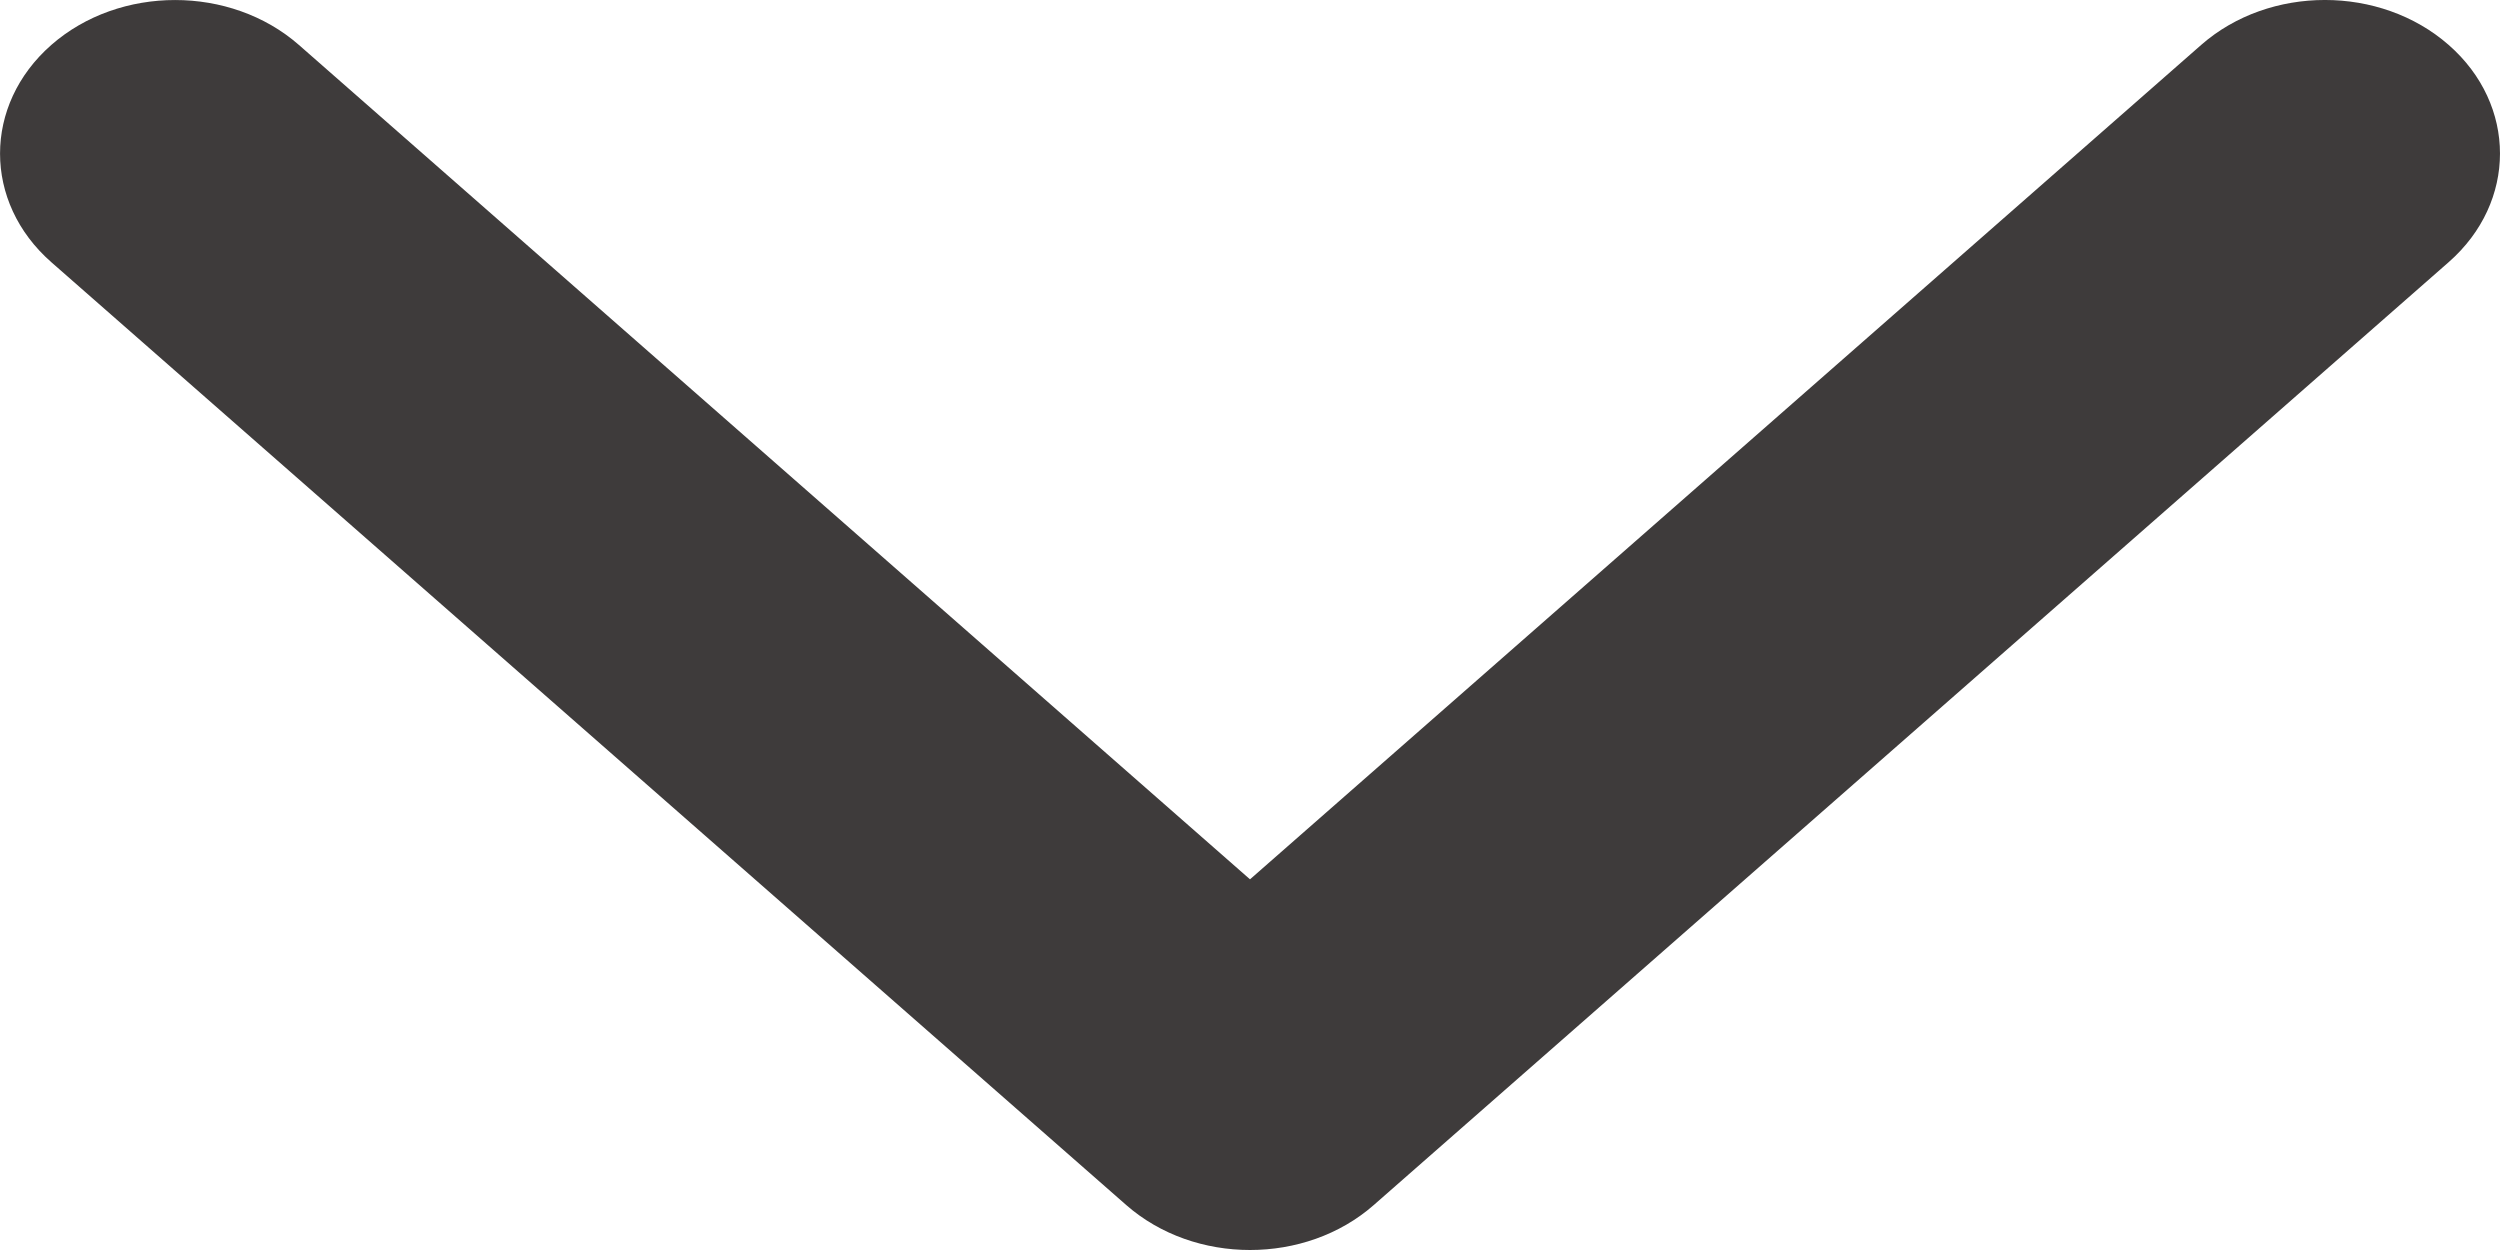 <svg xmlns="http://www.w3.org/2000/svg" width="48" height="24" viewBox="0 0 48 24"><g><g><path fill="#3e3b3b" d="M24 24c-.86 0-1.72-.288-2.376-.863L.984 5.033C-.327 3.882-.327 2.015.985.863c1.313-1.15 3.441-1.15 4.754 0L24 16.883 42.262.863c1.312-1.151 3.44-1.151 4.753 0 1.313 1.151 1.313 3.018 0 4.17L26.376 23.137C25.72 23.713 24.86 24 24 24z"/></g></g></svg>
